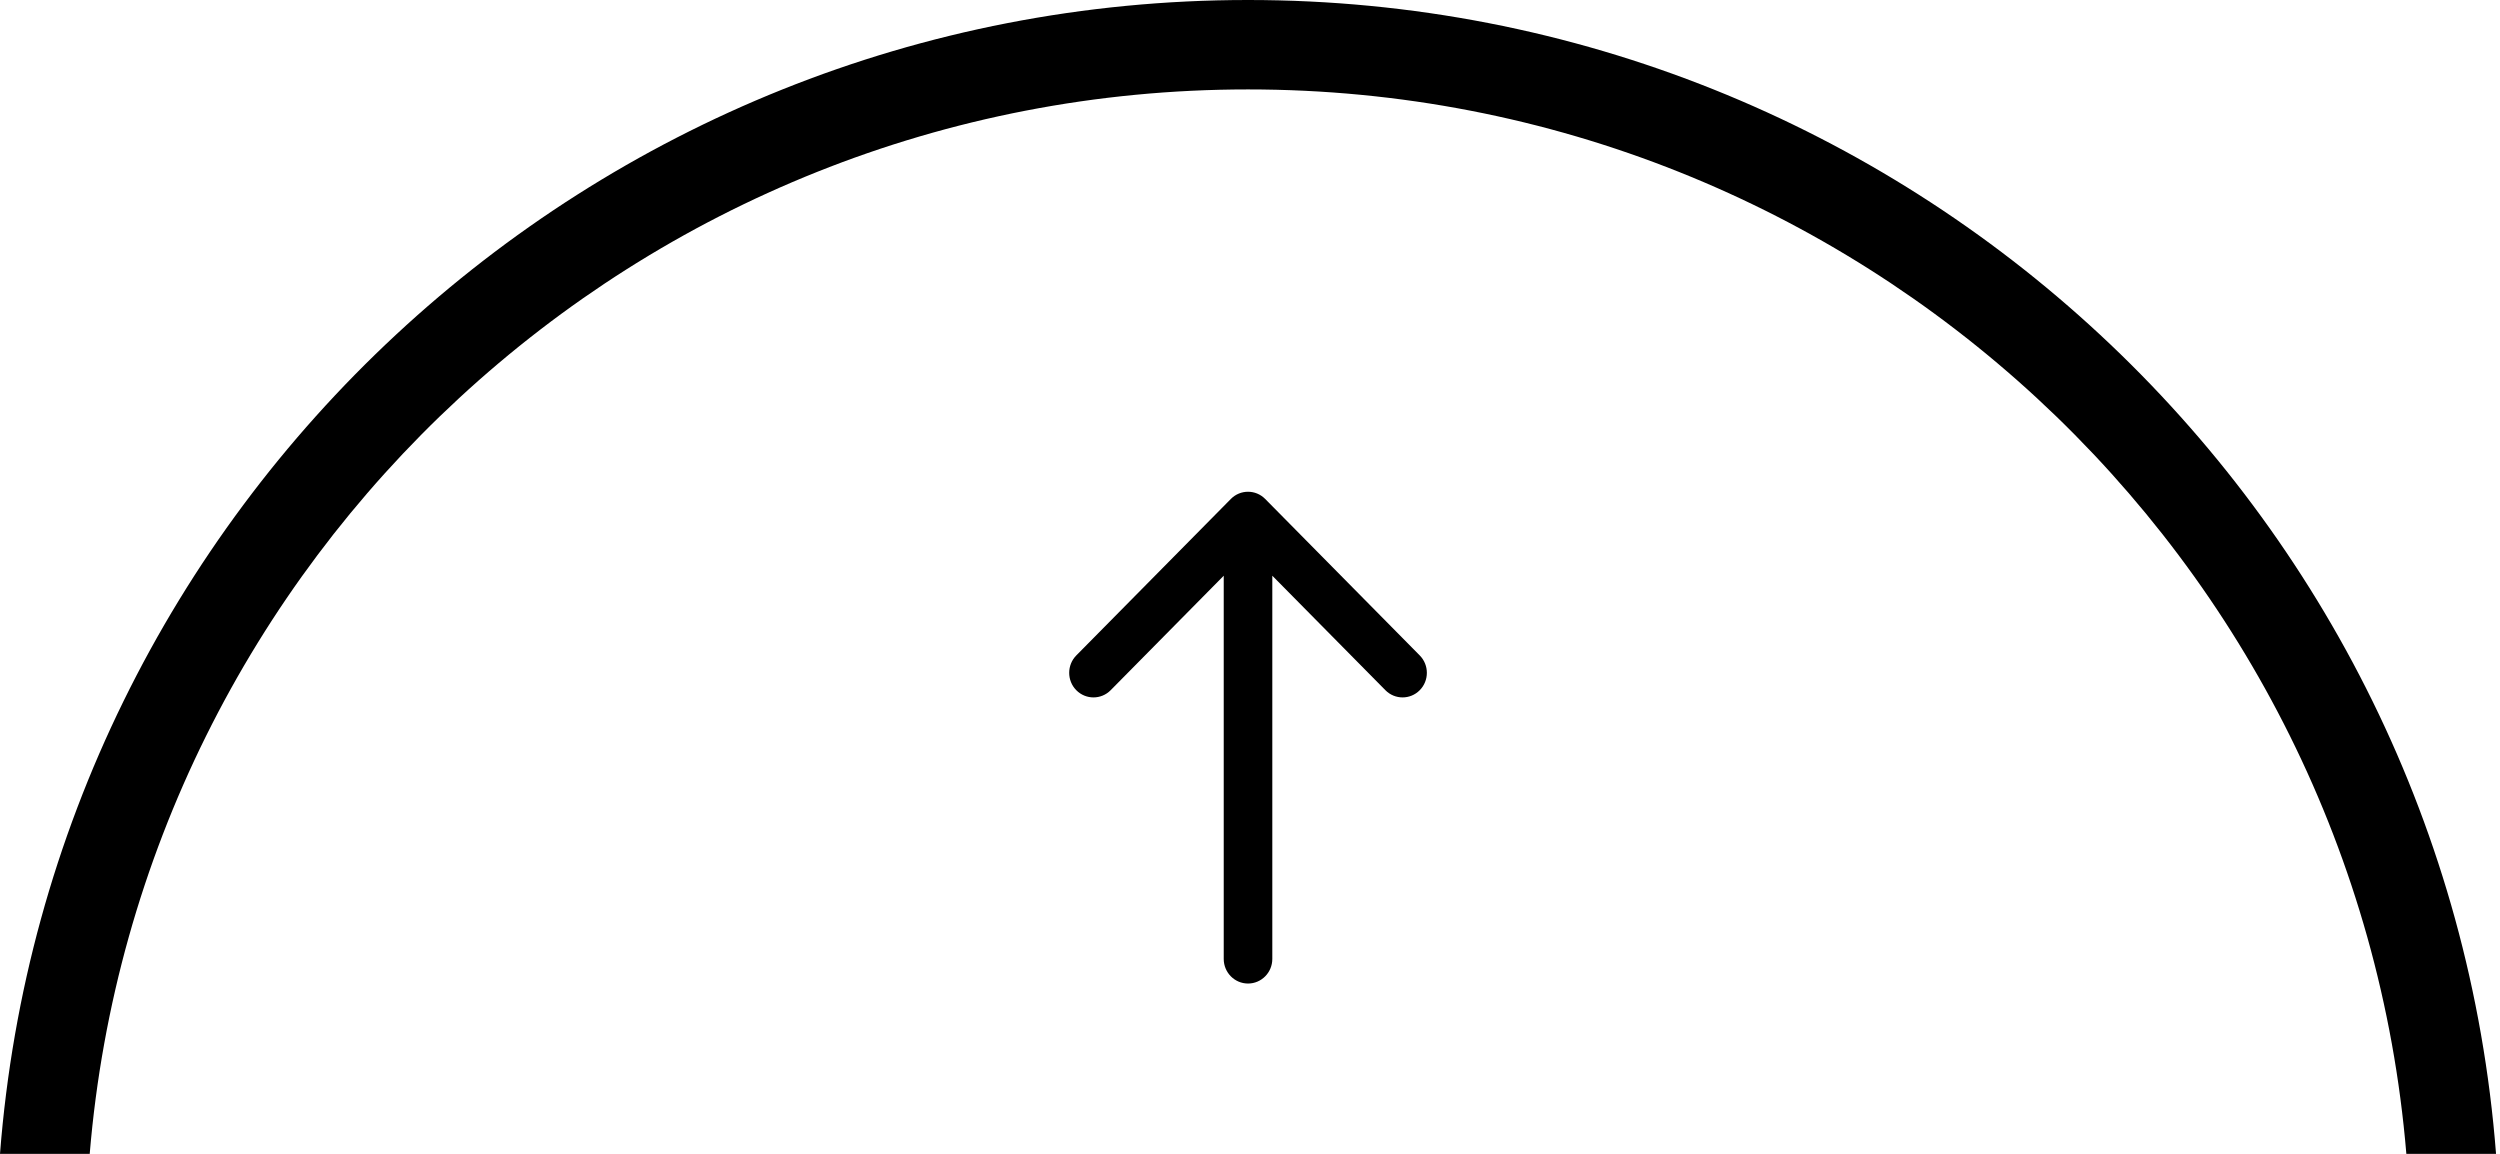 <svg width="104" height="48" viewBox="0 0 104 48" fill="none" xmlns="http://www.w3.org/2000/svg">
<path fill-rule="evenodd" clip-rule="evenodd" d="M44.774 27.266L51.203 20.757C51.598 20.357 52.238 20.357 52.632 20.757L59.061 27.266C59.456 27.666 59.456 28.314 59.061 28.713C58.667 29.112 58.027 29.112 57.633 28.713L52.928 23.95L52.928 39.892C52.928 40.457 52.476 40.915 51.918 40.915C51.36 40.915 50.907 40.457 50.907 39.892L50.907 23.95L46.203 28.713C45.809 29.112 45.169 29.112 44.774 28.713C44.38 28.314 44.38 27.666 44.774 27.266Z" fill="black"/>
<path fill-rule="evenodd" clip-rule="evenodd" d="M51.918 3.72C26.584 3.72 5.801 23.201 3.732 48H0C2.079 21.144 24.529 0 51.918 0C79.306 0 101.757 21.144 103.835 48H100.104C98.034 23.201 77.251 3.72 51.918 3.72Z" fill="black"/>
</svg>

